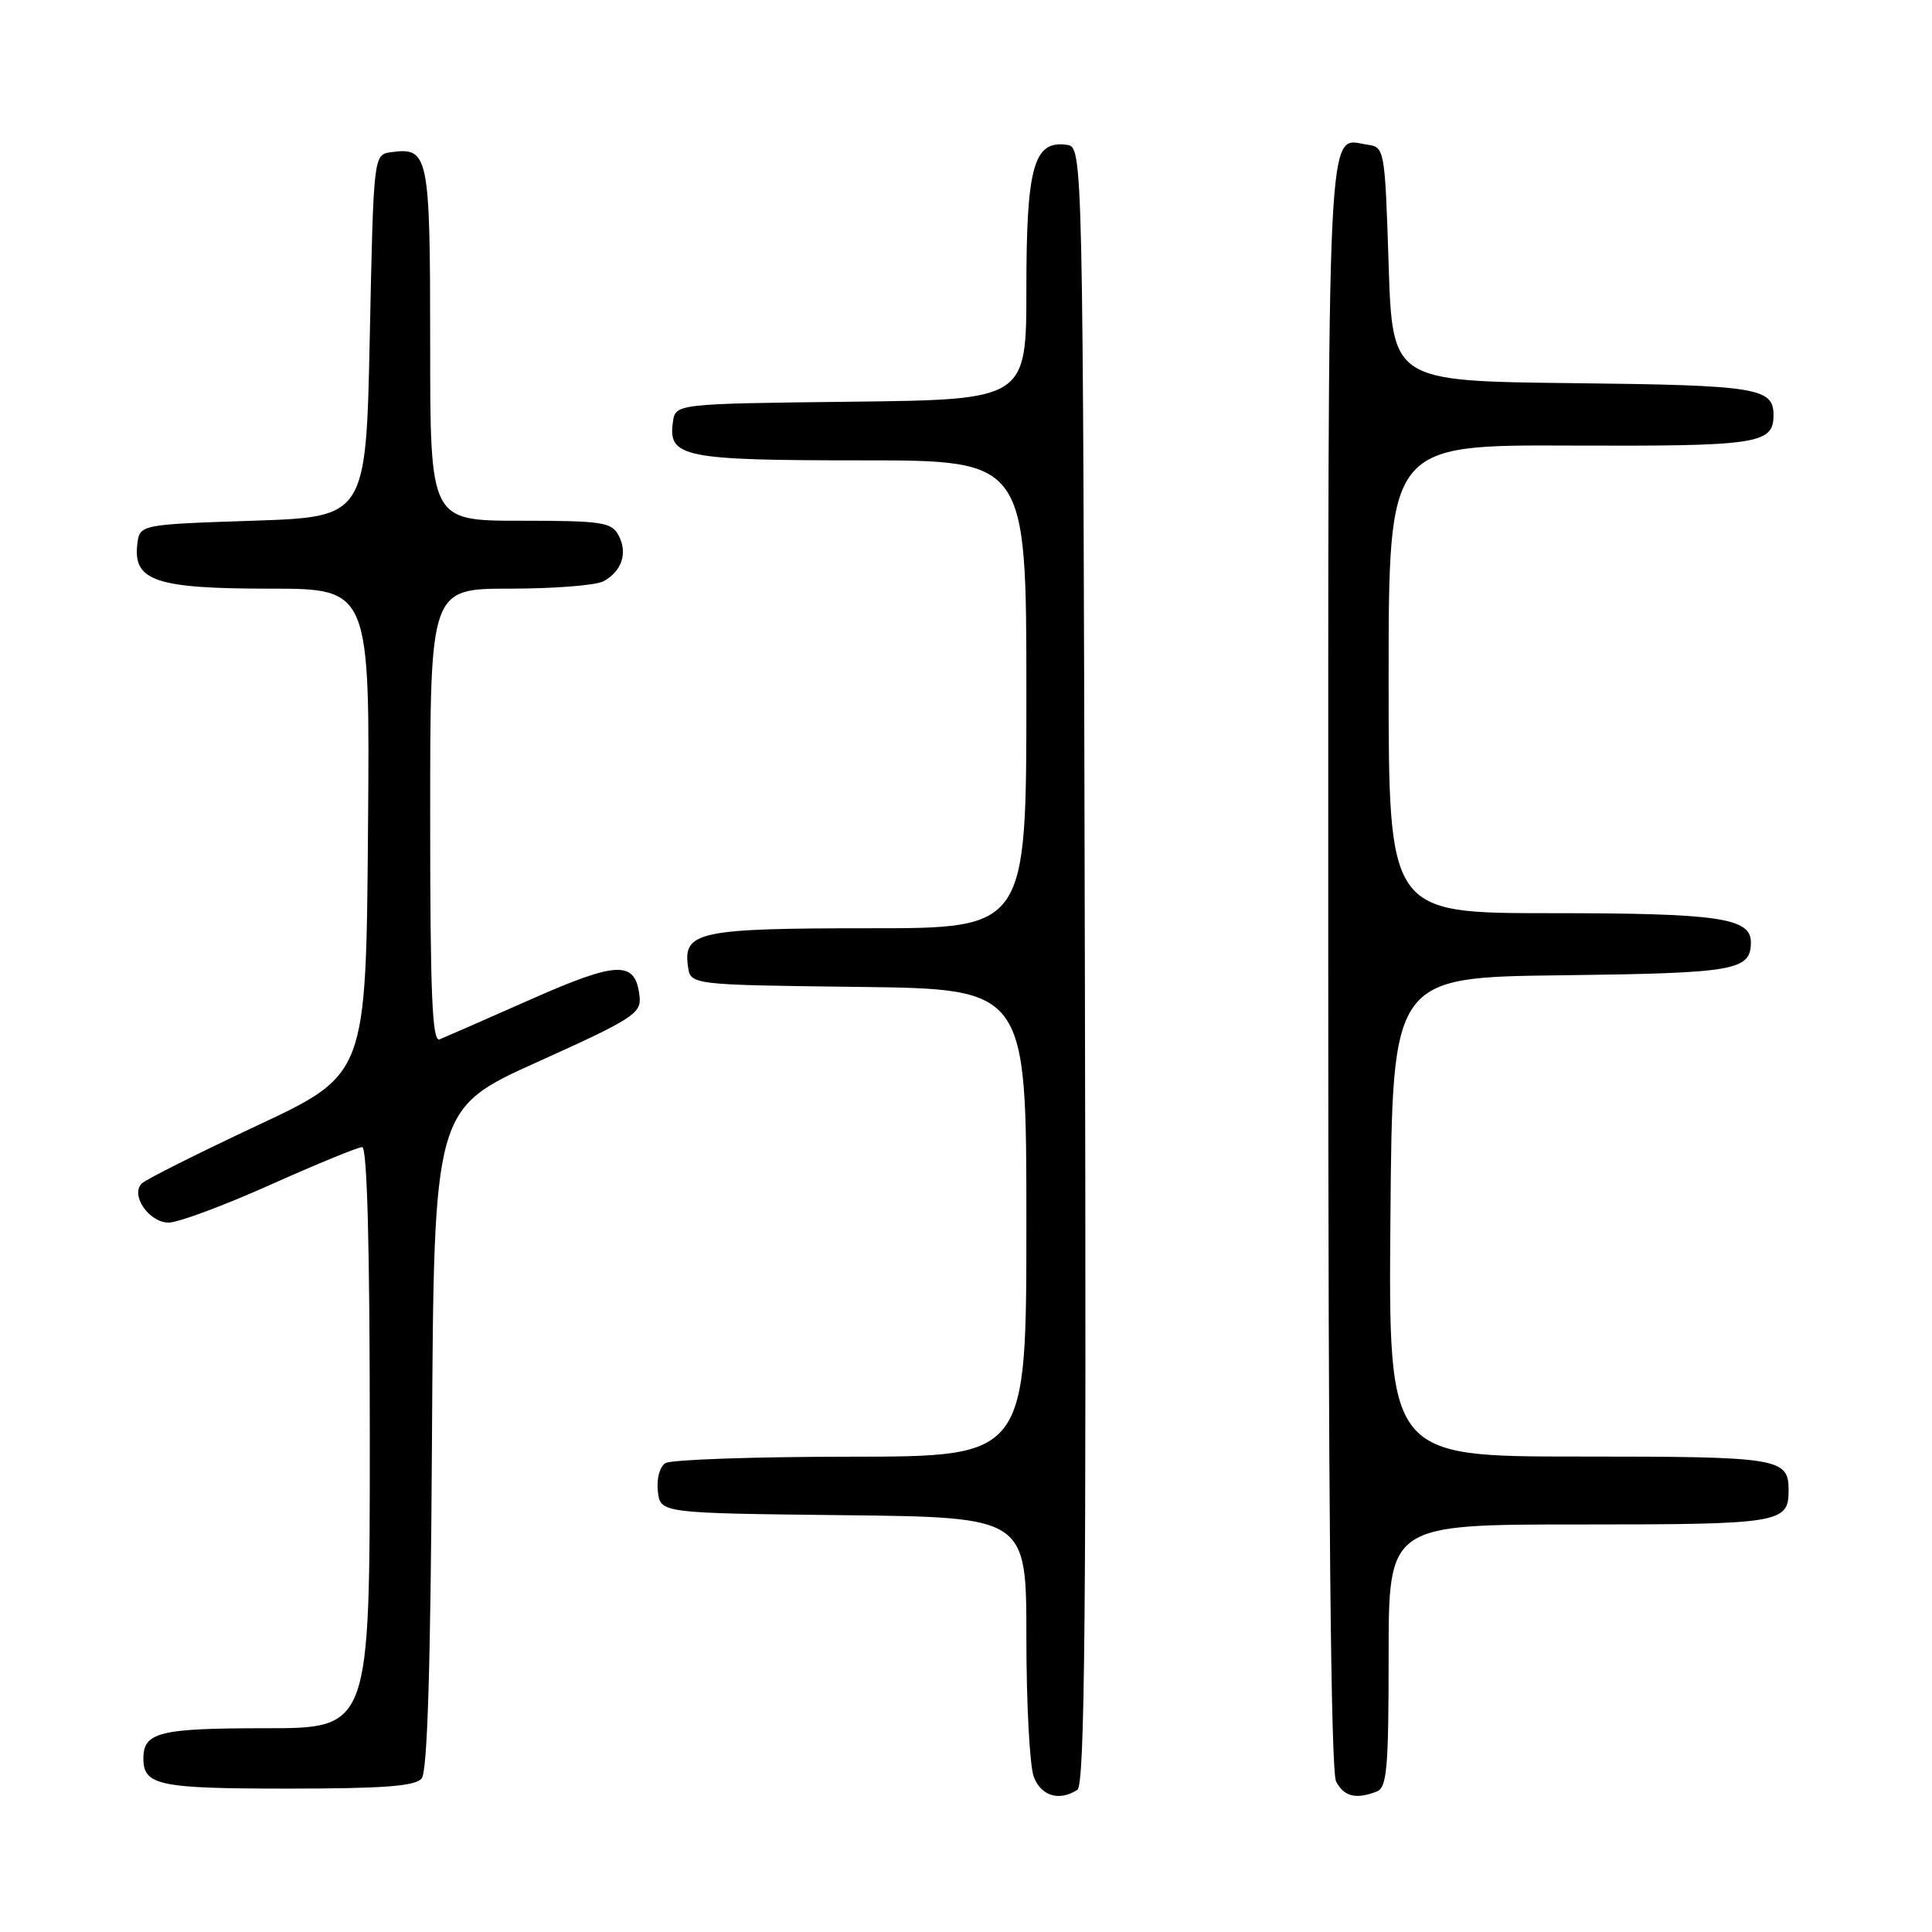 <?xml version="1.0" encoding="UTF-8" standalone="no"?>
<!DOCTYPE svg PUBLIC "-//W3C//DTD SVG 1.1//EN" "http://www.w3.org/Graphics/SVG/1.1/DTD/svg11.dtd" >
<svg xmlns="http://www.w3.org/2000/svg" xmlns:xlink="http://www.w3.org/1999/xlink" version="1.1" viewBox="0 0 256 256">
 <g >
 <path fill="currentColor"
d=" M 142.75 237.17 C 143.75 236.54 143.96 214.03 143.75 127.94 C 143.50 19.50 143.50 19.50 141.35 19.19 C 136.99 18.57 136.00 22.08 136.00 38.20 C 136.00 52.96 136.00 52.96 112.75 53.23 C 89.50 53.50 89.50 53.50 89.16 55.94 C 88.50 60.58 90.57 61.00 114.19 61.00 C 136.00 61.00 136.00 61.00 136.00 92.00 C 136.00 123.00 136.00 123.00 115.19 123.00 C 92.64 123.00 90.50 123.45 91.16 128.06 C 91.50 130.50 91.50 130.50 113.75 130.77 C 136.00 131.04 136.00 131.04 136.00 162.02 C 136.00 193.00 136.00 193.00 112.75 193.02 C 99.96 193.02 88.90 193.41 88.17 193.87 C 87.41 194.35 86.98 195.97 87.17 197.61 C 87.50 200.50 87.50 200.50 111.75 200.77 C 136.00 201.04 136.00 201.04 136.00 216.95 C 136.00 225.71 136.44 234.02 136.98 235.43 C 137.95 237.99 140.34 238.71 142.75 237.17 Z  M 182.42 237.39 C 183.78 236.87 184.00 234.33 184.00 219.39 C 184.00 202.00 184.00 202.00 209.30 202.00 C 235.87 202.00 237.00 201.82 237.00 197.50 C 237.00 193.18 235.87 193.00 209.29 193.00 C 183.97 193.00 183.97 193.00 184.24 161.25 C 184.50 129.50 184.50 129.50 206.92 129.23 C 229.97 128.95 232.00 128.60 232.00 124.85 C 232.00 121.62 227.71 121.00 205.43 121.00 C 184.00 121.00 184.00 121.00 184.00 89.97 C 184.00 58.94 184.00 58.94 208.07 59.04 C 232.98 59.14 235.00 58.83 235.00 55.00 C 235.00 51.39 232.83 51.04 208.42 50.77 C 184.50 50.50 184.50 50.50 184.00 35.00 C 183.51 19.75 183.46 19.49 181.19 19.17 C 175.72 18.40 176.00 12.47 176.00 127.69 C 176.00 199.15 176.34 234.77 177.04 236.07 C 178.10 238.06 179.67 238.45 182.42 237.39 Z  M 55.87 235.66 C 56.64 234.73 57.06 220.85 57.24 190.61 C 57.50 146.90 57.50 146.90 71.25 140.70 C 83.73 135.08 84.98 134.28 84.75 132.10 C 84.24 127.24 81.95 127.29 70.34 132.42 C 64.38 135.06 58.94 137.44 58.25 137.72 C 57.27 138.11 57.00 131.79 57.00 108.11 C 57.00 78.00 57.00 78.00 67.57 78.00 C 73.38 78.00 78.95 77.56 79.95 77.03 C 82.40 75.71 83.21 73.26 81.96 70.93 C 81.03 69.19 79.76 69.00 68.96 69.00 C 57.00 69.00 57.00 69.00 57.00 45.62 C 57.00 20.46 56.80 19.47 51.81 20.17 C 49.50 20.50 49.50 20.50 49.00 44.50 C 48.50 68.50 48.50 68.50 33.50 69.00 C 18.50 69.50 18.50 69.50 18.19 72.15 C 17.63 76.98 20.69 78.00 35.74 78.00 C 49.03 78.00 49.03 78.00 48.76 110.18 C 48.50 142.37 48.50 142.37 34.12 149.12 C 26.21 152.83 19.31 156.29 18.78 156.82 C 17.24 158.36 19.76 162.00 22.35 162.00 C 23.61 162.00 29.66 159.75 35.80 157.00 C 41.95 154.25 47.43 152.00 47.99 152.00 C 48.65 152.00 49.00 165.16 49.00 190.50 C 49.00 229.00 49.00 229.00 35.20 229.00 C 21.13 229.00 19.00 229.52 19.00 233.00 C 19.00 236.57 21.03 237.00 38.08 237.00 C 50.79 237.00 55.02 236.68 55.87 235.66 Z "/>
</g>
</svg>